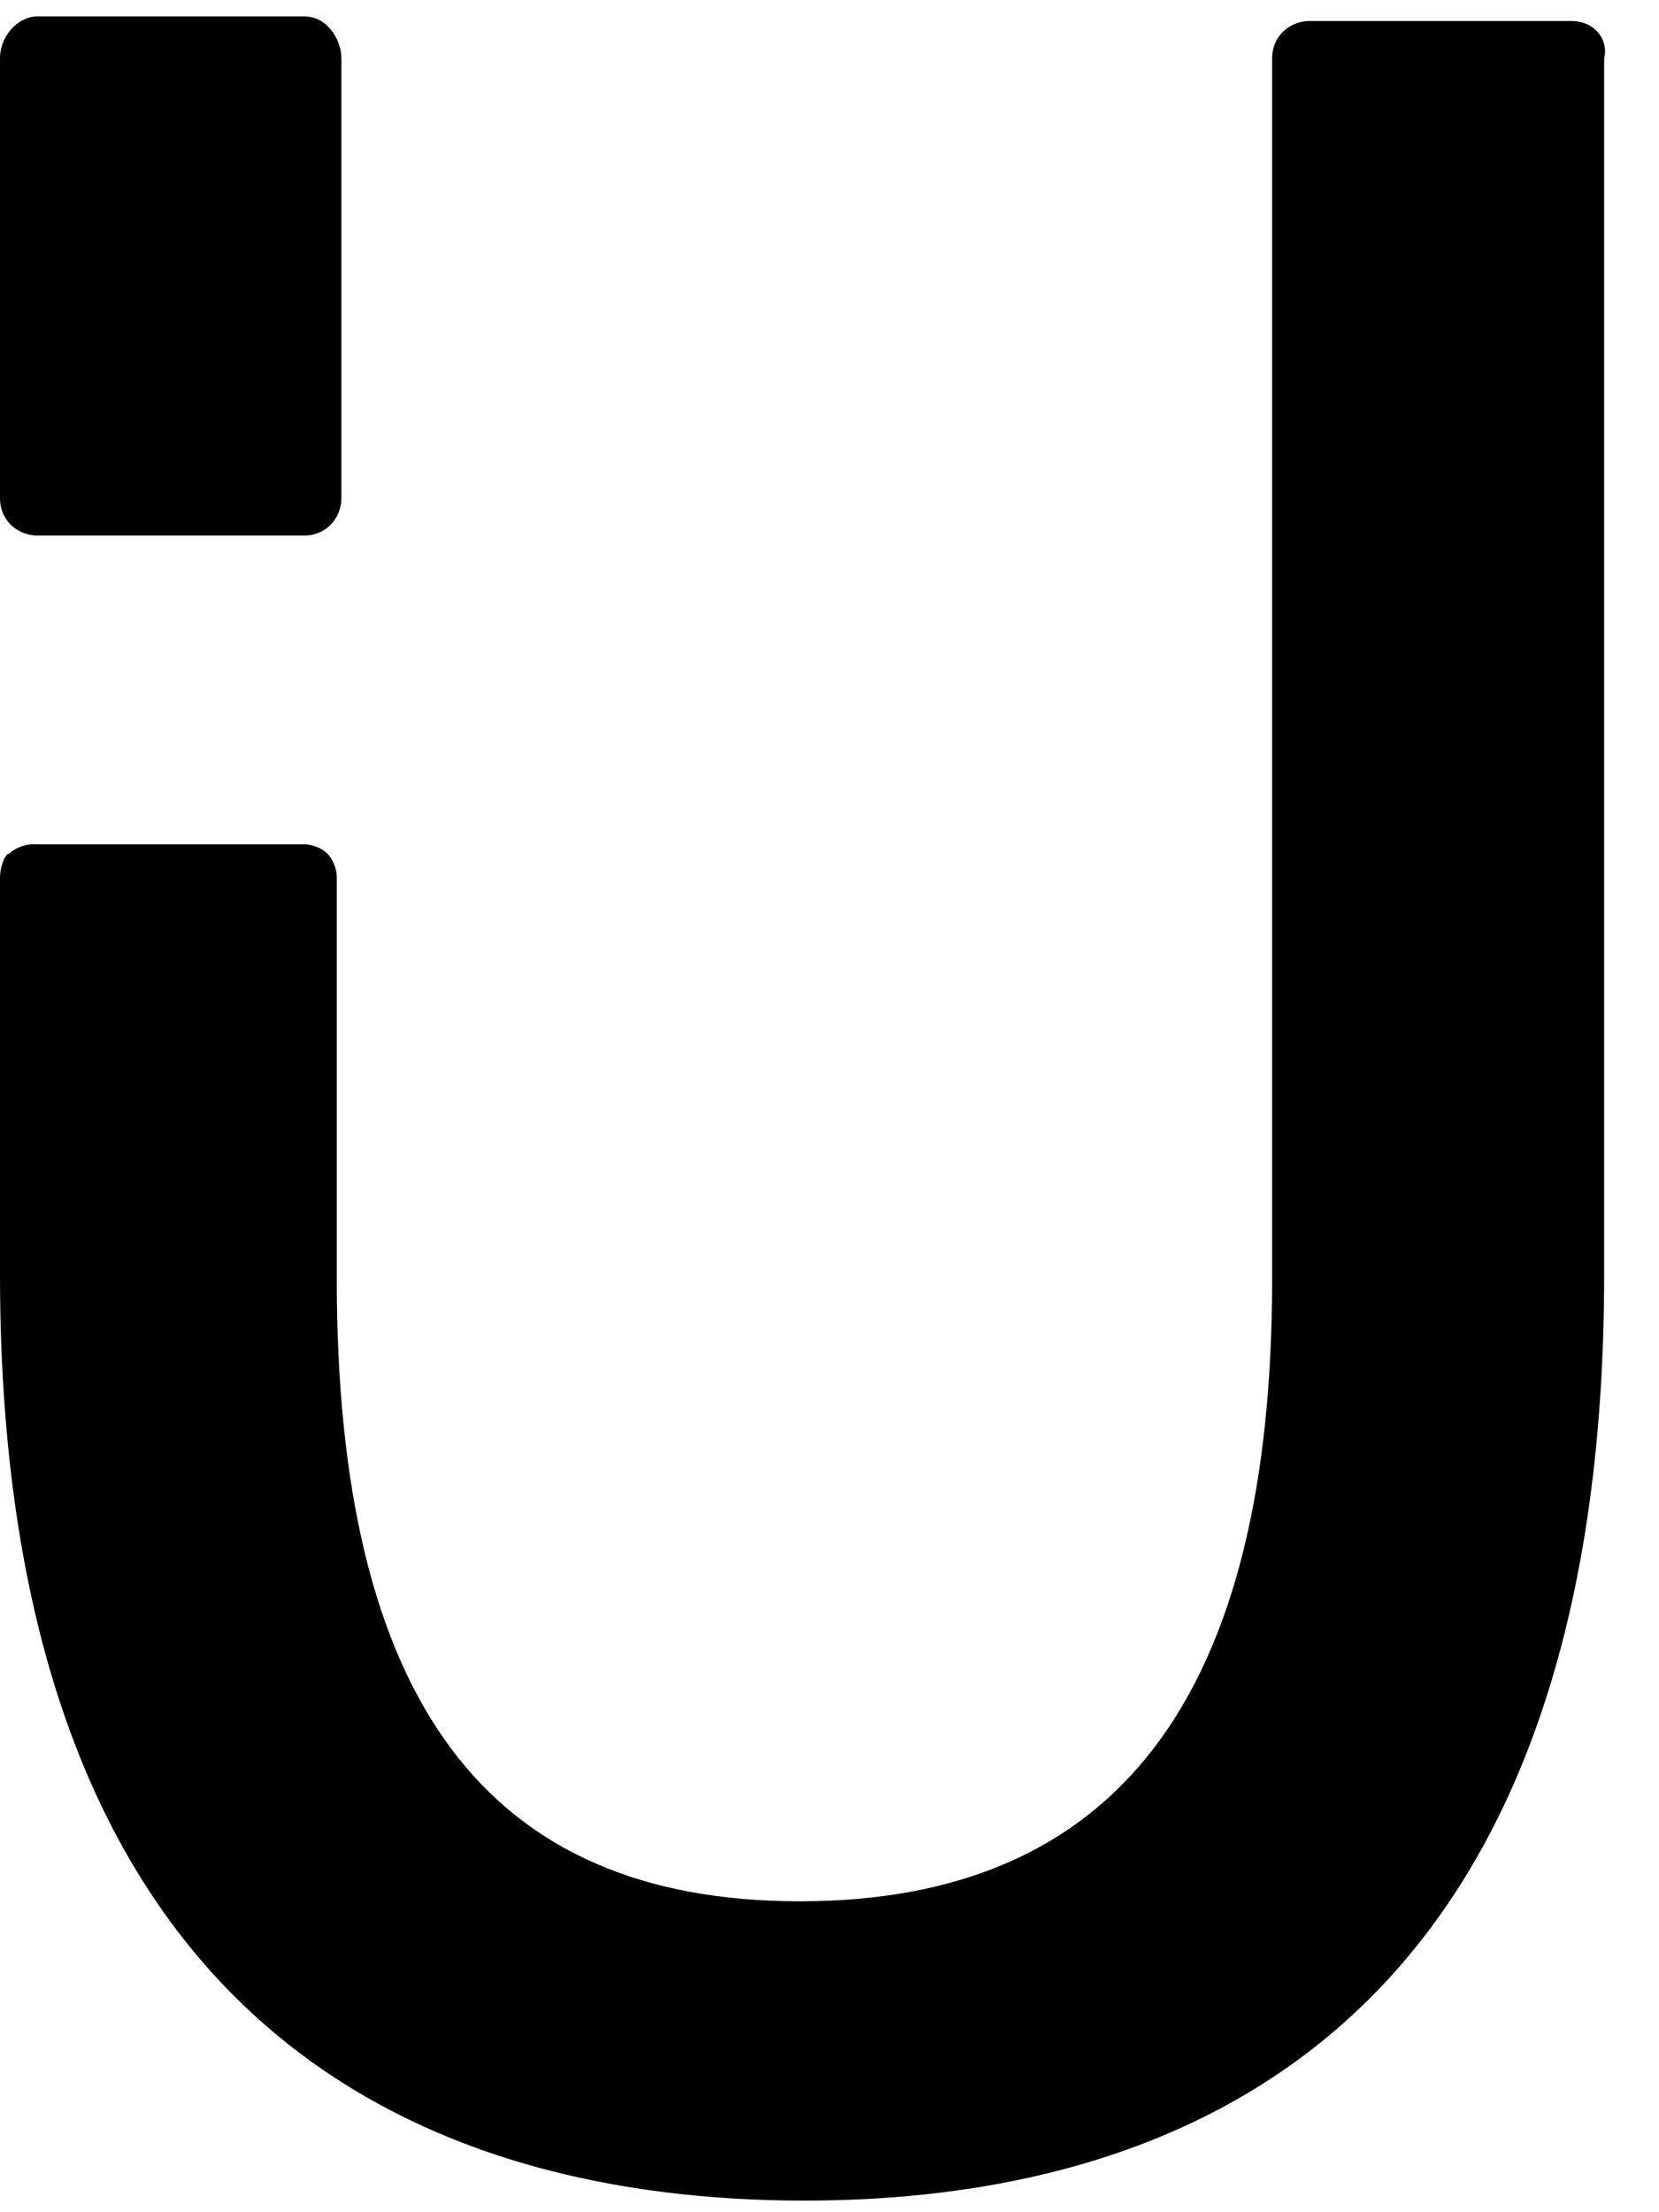 <svg width="15" height="20" viewBox="0 0 15 20" xmlns="http://www.w3.org/2000/svg">
  <style>
    path { fill: black; }
    @media (prefers-color-scheme: dark) {
      path { fill: white; }
    }
  </style>
  <path d="M14.208 0.19H11.84C11.671 0.19 11.502 0.317 11.502 0.529V11.565C11.502 15.329 10.106 17.189 7.231 17.189C4.398 17.189 3.045 15.371 3.045 11.565V7.929C3.045 7.844 3.002 7.759 2.96 7.717C2.918 7.675 2.833 7.633 2.749 7.633C1.903 7.633 1.522 7.633 1.269 7.633C0.93 7.633 0.93 7.633 0.507 7.633H0.296C0.211 7.633 0.127 7.675 0.085 7.717C0.042 7.717 0 7.844 0 7.929V11.523C0 18.458 3.975 19.895 7.273 19.895C10.571 19.895 14.504 18.458 14.504 11.523V0.529C14.546 0.359 14.419 0.19 14.208 0.19Z"/>
  <path d="M2.749 0.148H0.338C0.169 0.148 0 0.317 0 0.529V4.207V4.503C0 4.715 0.169 4.842 0.338 4.842H2.749C2.96 4.842 3.087 4.673 3.087 4.503V4.207V0.529C3.087 0.359 2.96 0.148 2.749 0.148Z"/>
</svg>
